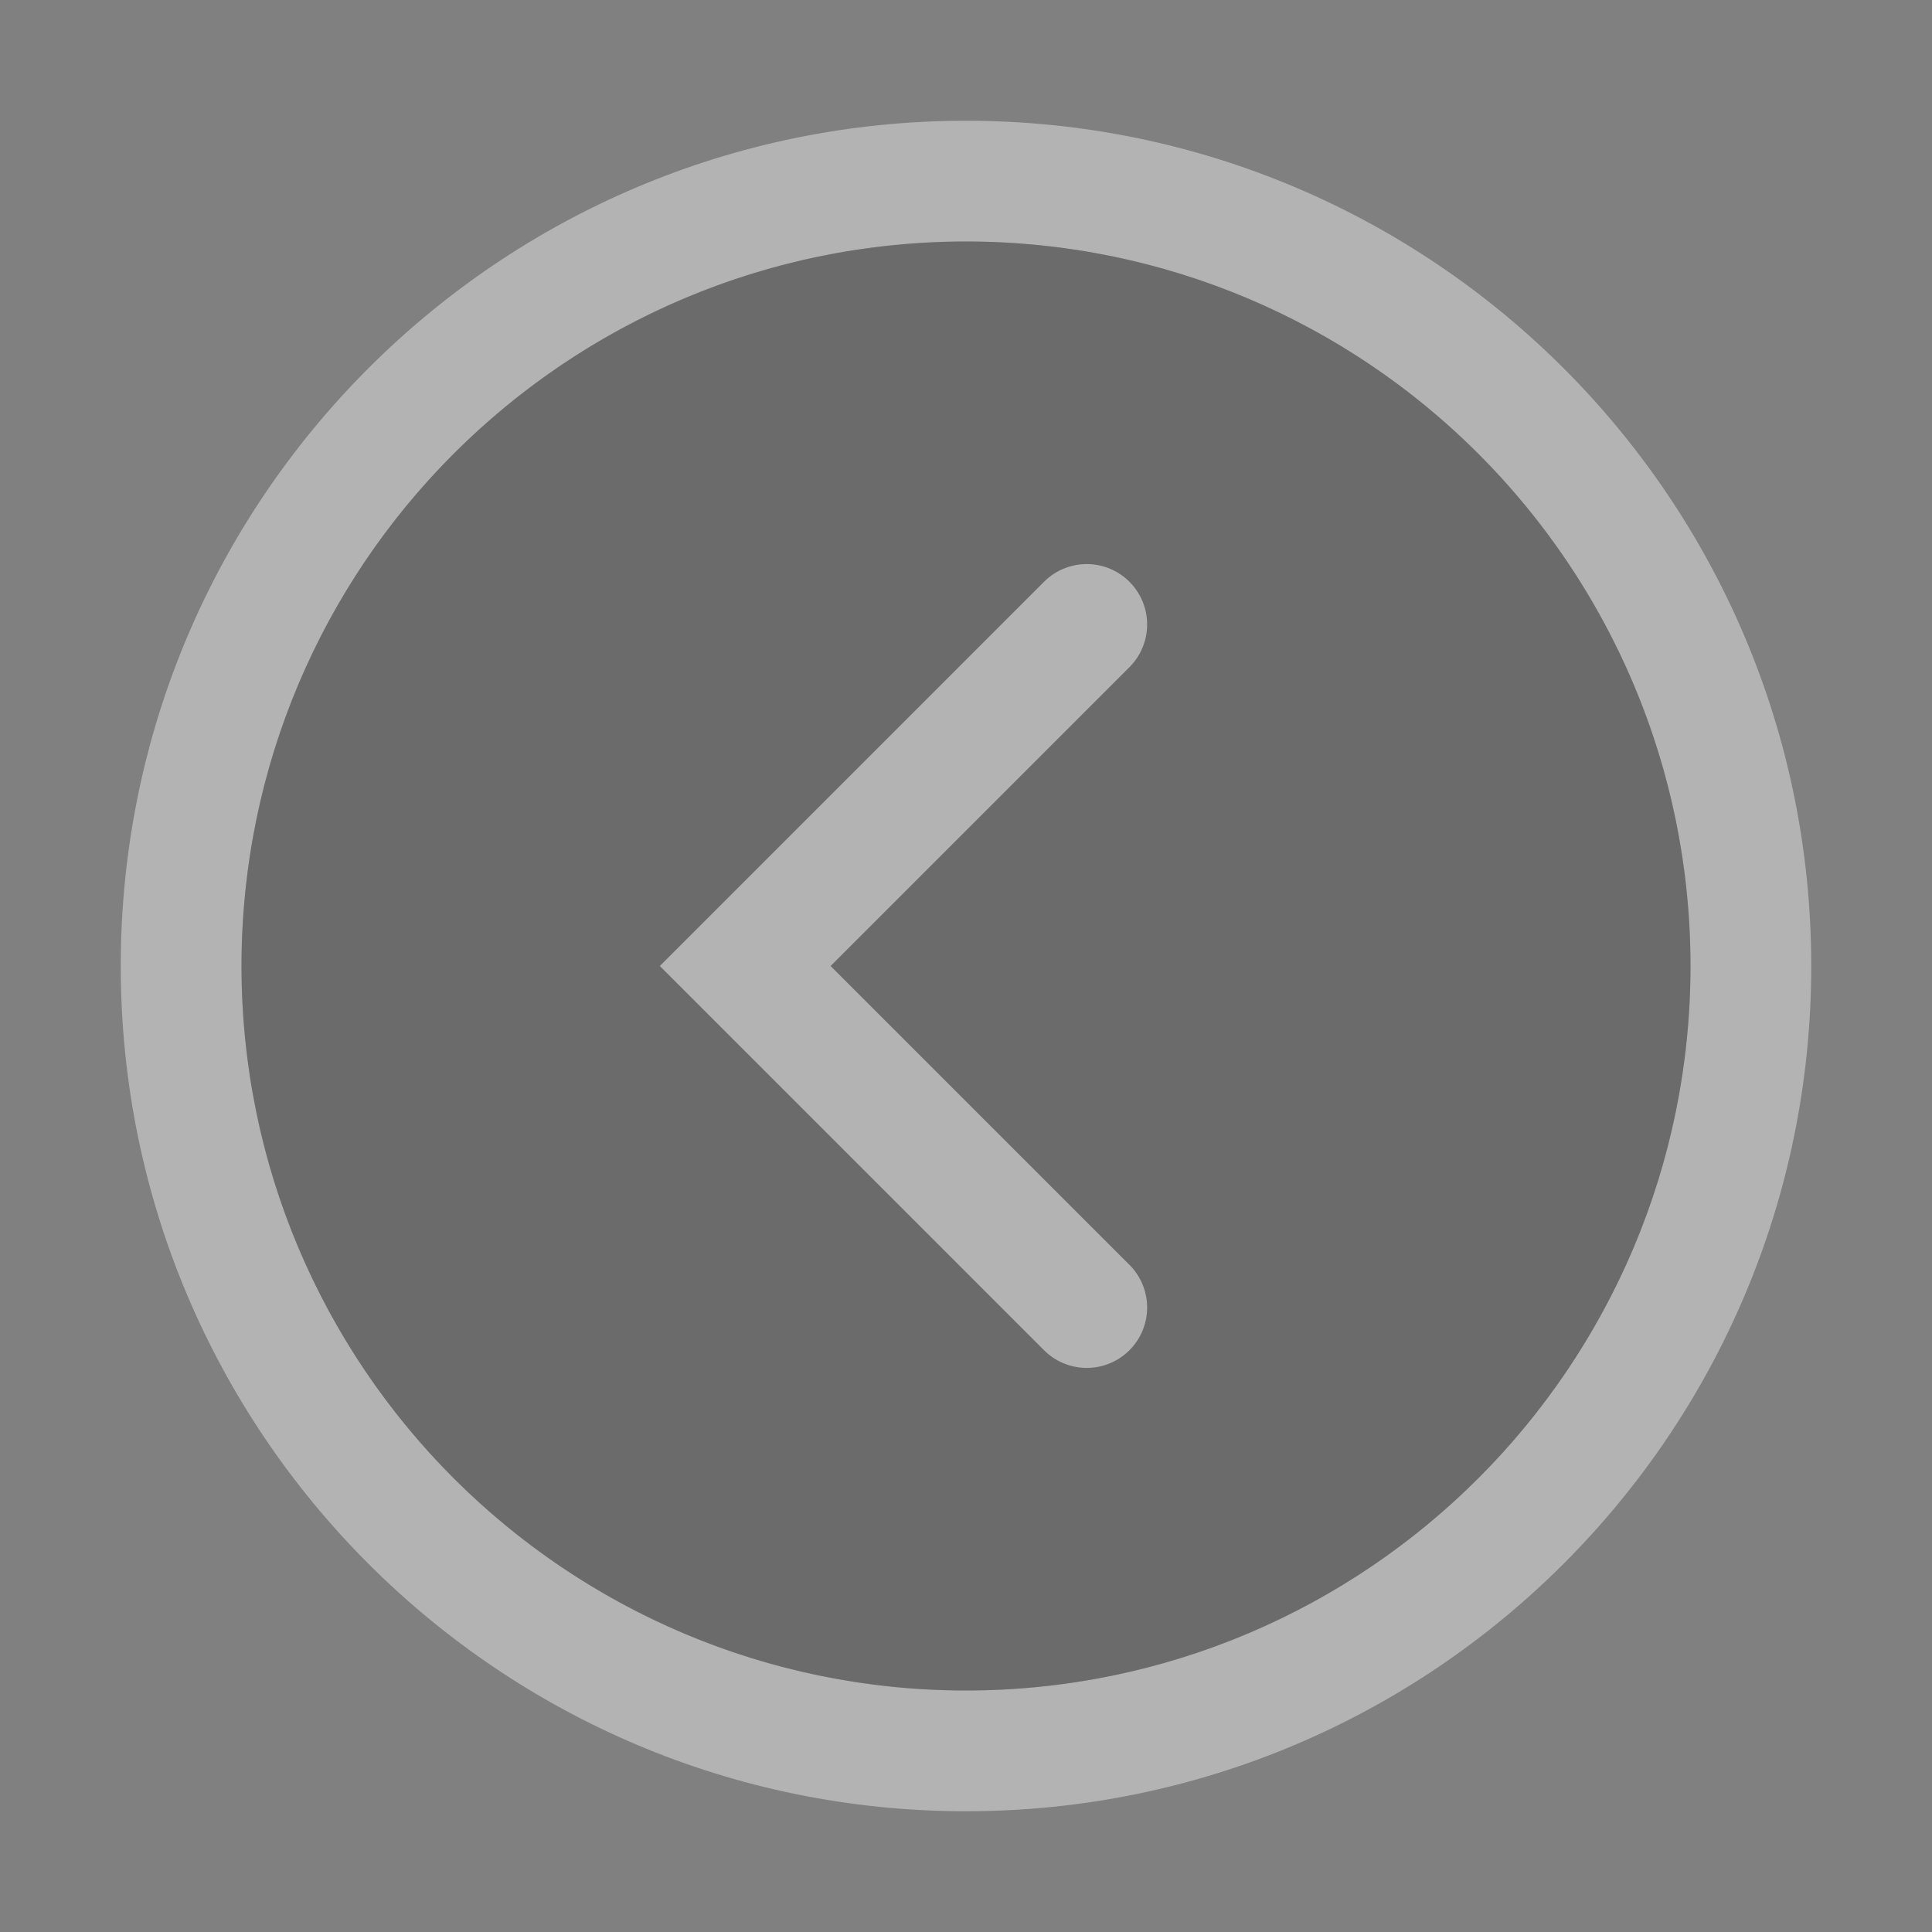 <svg xmlns="http://www.w3.org/2000/svg" xmlns:xlink="http://www.w3.org/1999/xlink" width="32" height="32" viewBox="0 0 32 32">
    <rect x="0" y="0" width="32" height="32" fill="#808080" stroke="none"/>
    <defs>
        <path id="a" d="M16 11a1 1 0 0 0 0-2H7v9a1 1 0 0 0 2 0v-7h7z"/>
    </defs>
    <g fill="none" fill-rule="evenodd" opacity=".4" transform="rotate(-180 15 15)">
        <path fill="#FFF" fill-rule="nonzero" d="M14 28c7.732 0 14-6.268 14-14S21.732 0 14 0 0 6.268 0 14s6.268 14 14 14zm0-2C7.373 26 2 20.627 2 14S7.373 2 14 2s12 5.373 12 12-5.373 12-12 12z"/>
        <circle cx="14" cy="14" r="12" fill="#000" fill-opacity=".4"/>
        <use fill="#FFF" fill-rule="nonzero" transform="rotate(135 12 14)" xlink:href="#a"/>
    </g>
</svg>

